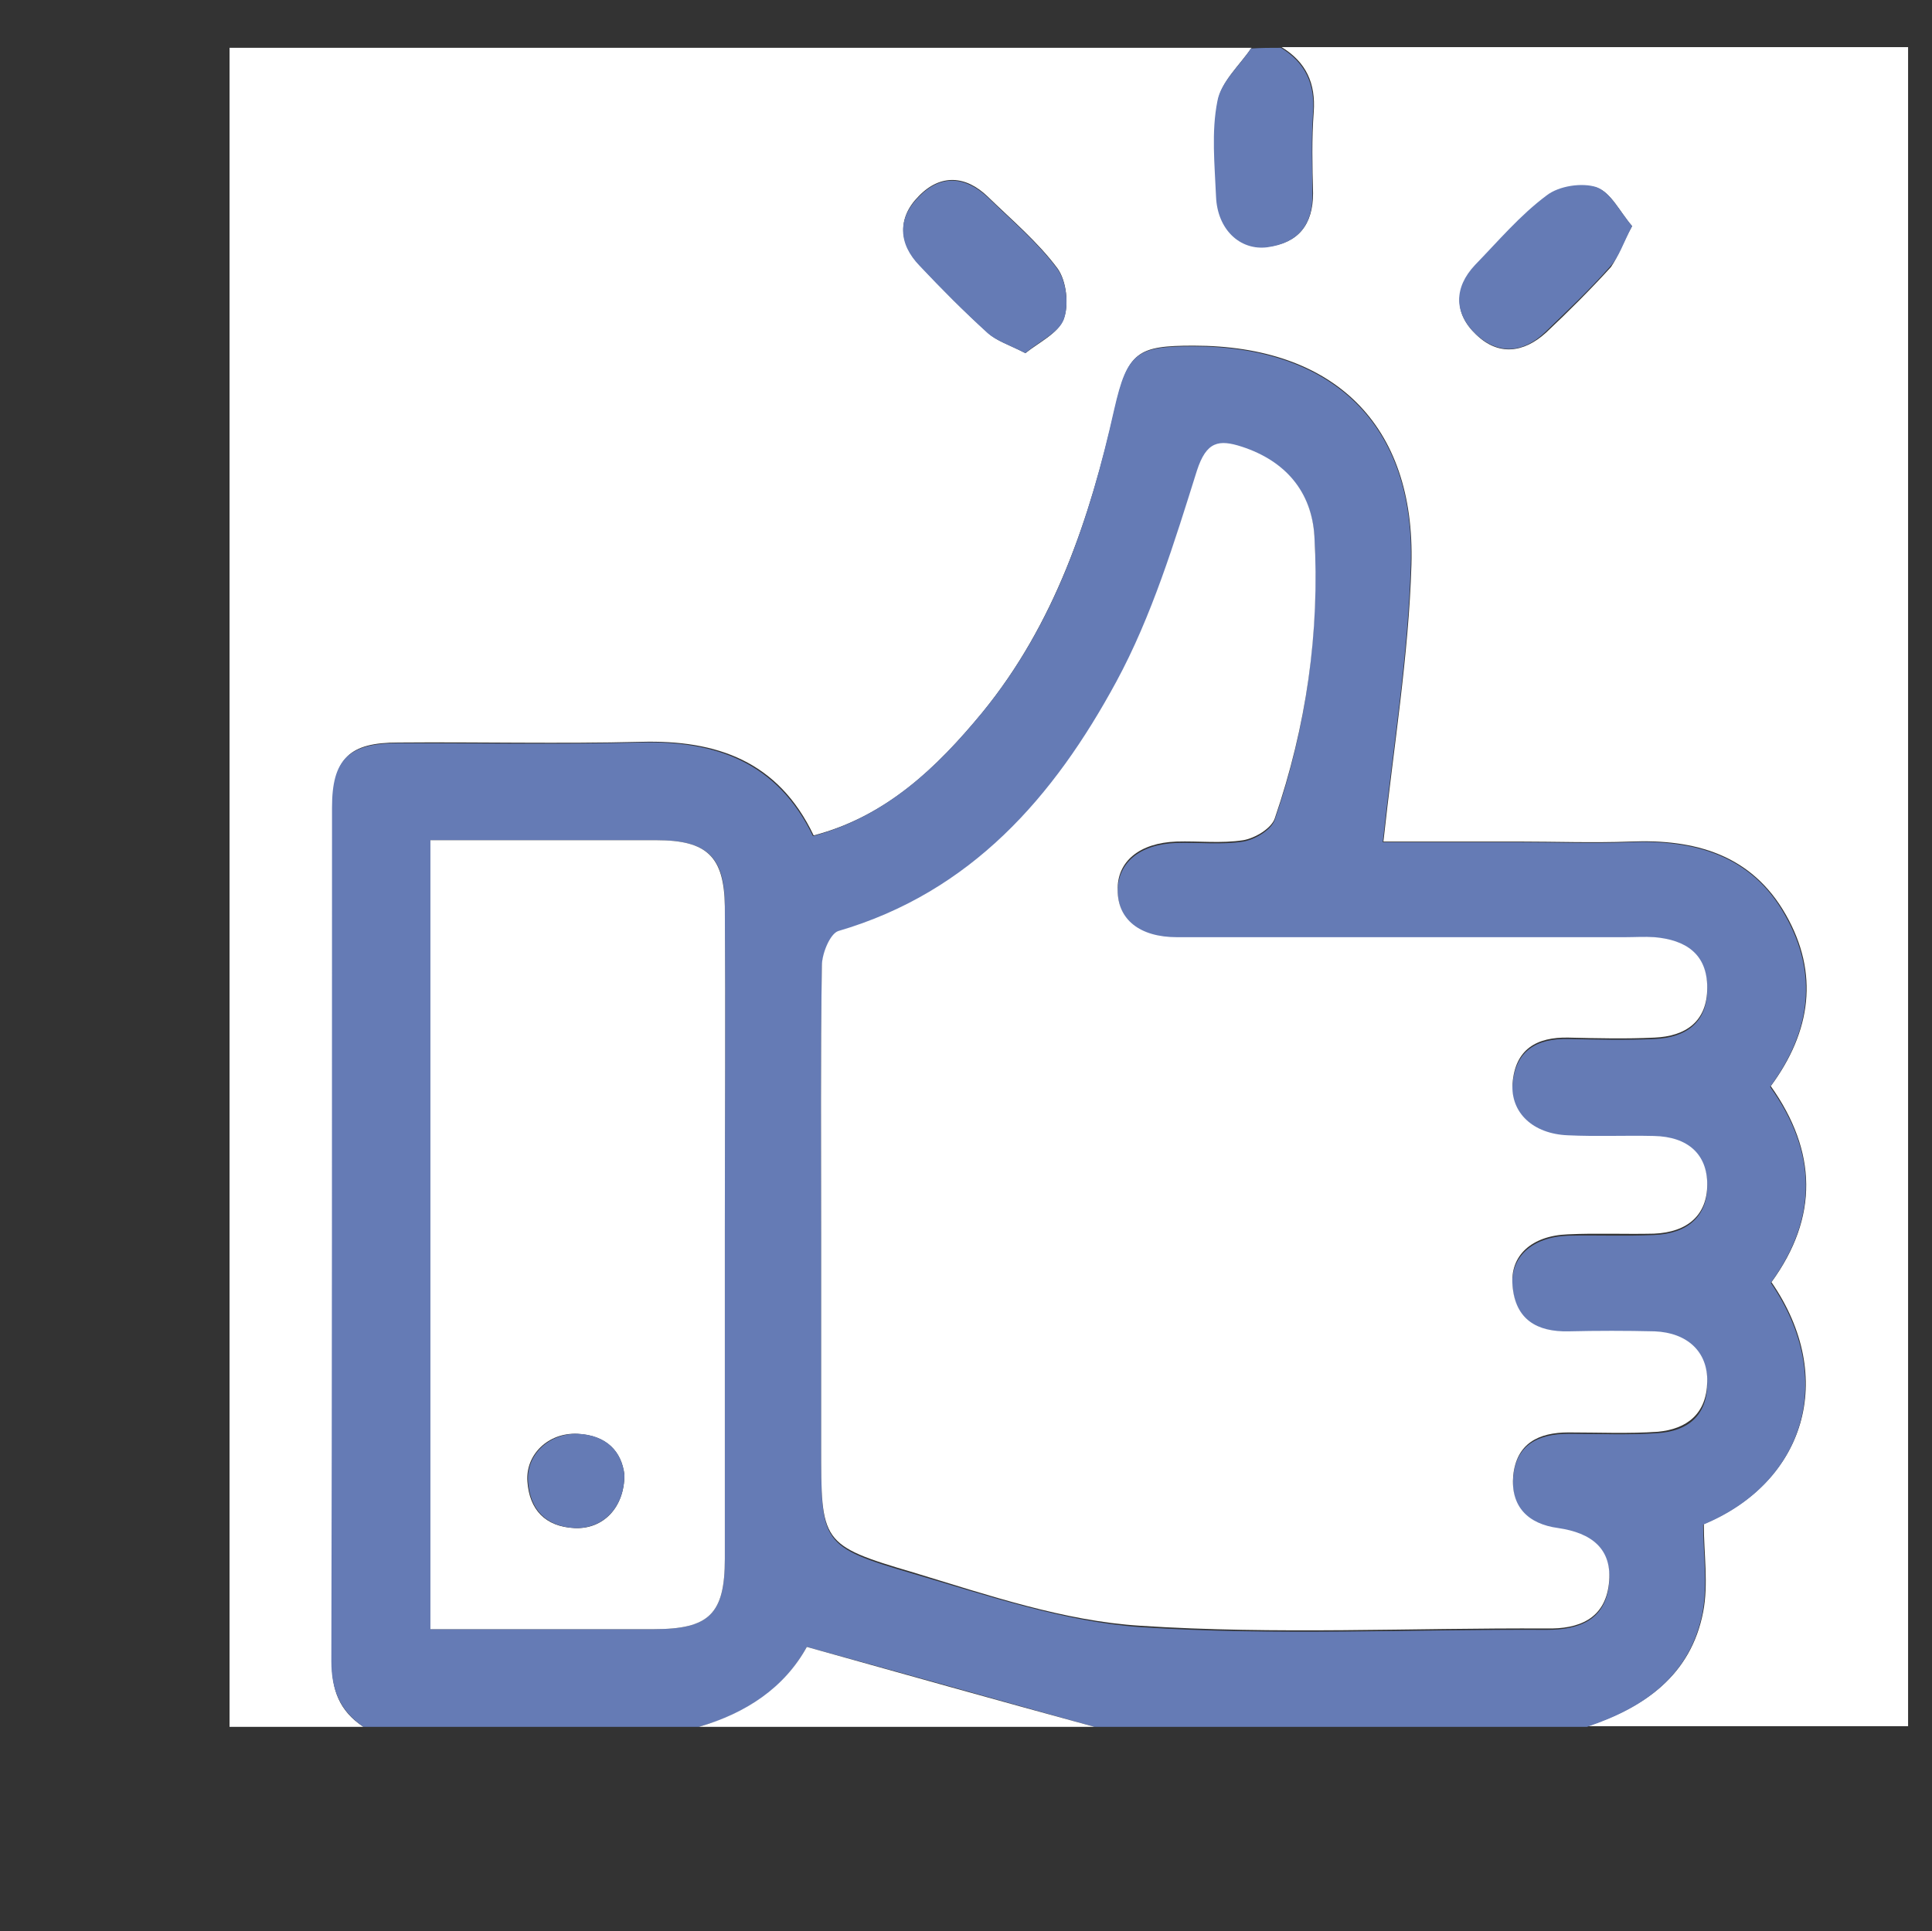 <?xml version="1.0" encoding="utf-8"?>
<!-- Generator: Adobe Illustrator 22.1.0, SVG Export Plug-In . SVG Version: 6.00 Build 0)  -->
<svg version="1.1" id="Layer_1" xmlns="http://www.w3.org/2000/svg" xmlns:xlink="http://www.w3.org/1999/xlink" x="0px" y="0px"
	 viewBox="0 0 282.8 282.7" style="enable-background:new 0 0 282.8 282.7;" xml:space="preserve">
<rect x="0" y="0" width="282.8" height="282.7" fill="#333333" stroke="none"/>
<style type="text/css">
	.st0{fill:#FFFFFF;}
	.st1{fill:#657BB5;}
</style>
<g>
	<path class="st0" d="M53.2,252.8c-6.5,0-13.1,0-19.6,0c0-81.8,0-163.6,0-245.8c49.9,0,99.8,0,149.6,0c-1.7,2.5-4.4,4.9-4.9,7.7
		c-0.8,4.5-0.4,9.4-0.2,14c0.3,4.8,3.5,8,7.5,7.4c4.4-0.5,6.6-3.2,6.6-7.8c-0.1-4-0.2-8,0.1-11.9c0.3-4.2-1.1-7.3-4.7-9.5
		c30.5,0,61.1,0,91.7,0c0,81.9,0,163.8,0,245.8c-15.6,0-31.3,0-46.9,0c8.4-2.8,15.1-7.5,16.9-16.7c0.8-4.1,0.1-8.5,0.1-12.9
		c14.7-6.1,19.6-21.3,9.9-35.4c6.9-9.5,6.7-19.1-0.1-28.7c5.9-8,7.1-16.5,2.2-25.1c-5-8.8-13.3-11.1-22.8-10.7
		c-5.5,0.2-10.9,0-16.4,0c-6.9,0-13.7,0-19.7,0c1.5-13.9,3.7-27.2,4.1-40.5c0.6-20.6-11.4-32.1-31.9-32.1c-8.2,0-9.6,0.9-11.5,9.2
		c-3.7,16.1-8.8,31.5-19.4,44.5c-6.6,8-14,15.2-24.7,18c-5.2-10.9-14.2-14-25.3-13.7c-11.8,0.3-23.7,0-35.5,0.1
		c-7.2,0-9.5,2.3-9.6,9.4c0,41.7,0,83.4-0.1,125C48.5,247.4,49.7,250.5,53.2,252.8z M238.9,33.1c-1.8-2.1-3.1-4.9-5.1-5.6
		c-2.1-0.7-5.5-0.2-7.3,1.2c-3.9,2.9-7.1,6.7-10.5,10.2c-3.1,3.3-3.2,7,0.1,10.1c3.2,3.1,6.9,2.7,10.2-0.3c3.3-3.1,6.5-6.3,9.5-9.6
		C236.9,37.5,237.5,35.6,238.9,33.1z M150.1,51.7c2-1.6,4.8-2.9,5.6-5c0.8-2.1,0.4-5.6-0.9-7.4c-2.9-3.9-6.7-7.1-10.2-10.5
		c-3.2-3.1-6.9-3.4-10.1-0.1c-3.2,3.2-2.9,6.9,0.1,10.1c3.2,3.4,6.5,6.8,10,9.9C145.8,49.9,147.6,50.4,150.1,51.7z"/>
	<path class="st1" d="M53.2,252.8c-3.4-2.3-4.7-5.4-4.7-9.6c0.1-41.7,0.1-83.4,0.1-125c0-7,2.4-9.4,9.6-9.4
		c11.8,0,23.7,0.2,35.5-0.1c11.1-0.3,20.1,2.9,25.3,13.7c10.7-2.9,18.1-10,24.7-18c10.7-13,15.8-28.4,19.4-44.5
		c1.9-8.3,3.3-9.2,11.5-9.2c20.5,0,32.6,11.5,31.9,32.1c-0.4,13.3-2.6,26.6-4.1,40.5c6,0,12.8,0,19.7,0c5.5,0,10.9,0.2,16.4,0
		c9.5-0.4,17.9,1.9,22.8,10.7c4.9,8.6,3.7,17.1-2.2,25.1c6.9,9.6,7,19.2,0.1,28.7c9.7,14.1,4.9,29.3-9.9,35.4
		c0,4.3,0.7,8.7-0.1,12.9c-1.8,9.2-8.5,13.9-16.9,16.7c-24,0-48.1,0-72.1,0c-13.9-3.9-27.8-7.8-42.1-11.7
		c-3.3,6.1-8.9,9.8-15.8,11.7C85.9,252.8,69.5,252.8,53.2,252.8z M120.2,181.3c0,10.2,0,20.4,0,30.6c0,14.1-0.1,14.5,13.5,18.5
		c10.9,3.2,22,7,33.2,7.8c19.8,1.3,39.7,0.3,59.5,0.4c4.7,0,8.5-1.4,9.1-6.5c0.6-5.2-2.7-7.6-7.4-8.2c-4.5-0.6-7-3.2-6.6-7.7
		c0.4-4.7,3.7-6.3,8.1-6.3c4.4,0,8.8,0.2,13.1-0.1c4.3-0.3,7.2-2.5,7.2-7.3c0.1-4.3-2.9-7.2-7.7-7.4c-4.2-0.2-8.4-0.1-12.6,0
		c-4.6,0.1-7.8-1.8-8.2-6.7c-0.4-4.4,2.9-7.3,8.1-7.5c4.2-0.1,8.4,0.1,12.6-0.1c5-0.2,7.8-2.8,7.8-7.2c0-4.4-2.8-7-7.8-7.1
		c-4.2-0.1-8.4,0.1-12.6-0.1c-5.2-0.2-8.5-3.2-8.1-7.6c0.4-5,3.5-6.8,8.2-6.7c4.2,0.1,8.4,0.2,12.6,0c4.6-0.2,7.7-2.4,7.7-7.3
		c0-5-3.2-7-7.7-7.4c-1.4-0.1-2.9,0-4.4,0c-21.8,0-43.7,0-65.5,0c-5.5,0-8.6-2.7-8.7-6.9c0-4.2,3.2-6.9,8.6-7.1
		c3.3-0.1,6.6,0.3,9.8-0.2c1.7-0.3,4.1-1.7,4.6-3.2c4.6-13.4,6.5-27.2,5.8-41.3c-0.4-6.6-4.1-11.1-10.6-13.1
		c-3.4-1.1-5.2-0.9-6.6,3.5c-3.3,10.5-6.6,21.3-11.8,30.9c-9.1,16.8-21.2,30.8-40.7,36.5c-1.2,0.4-2.4,3.3-2.4,5.1
		C120.1,154.7,120.2,168,120.2,181.3z M63,238.5c11.3,0,22,0,32.7,0c8.1,0,10.4-2.2,10.4-10.3c0-16,0-32,0-48
		c0-15.8,0.1-31.6,0-47.5c0-7.3-2.6-9.7-10-9.7c-4.9,0-9.8,0-14.7,0c-6.1,0-12.2,0-18.4,0C63,161.8,63,199.8,63,238.5z"/>
	<path class="st1" d="M187.5,7c3.6,2.2,5,5.3,4.7,9.5c-0.3,4-0.1,7.9-0.1,11.9c0.1,4.6-2.2,7.2-6.6,7.8c-4,0.5-7.3-2.6-7.5-7.4
		c-0.2-4.7-0.7-9.5,0.2-14c0.5-2.8,3.2-5.1,4.9-7.7C184.6,7,186.1,7,187.5,7z"/>
	<path class="st0" d="M102.3,252.8c6.9-2,12.5-5.7,15.8-11.7c14.3,4,28.2,7.9,42.1,11.7C140.9,252.8,121.6,252.8,102.3,252.8z"/>
	<path class="st1" d="M238.9,33.1c-1.3,2.5-1.9,4.5-3.2,5.9c-3,3.4-6.3,6.5-9.5,9.6c-3.2,3.1-6.9,3.4-10.2,0.3
		c-3.2-3.1-3.2-6.8-0.1-10.1c3.4-3.5,6.6-7.3,10.5-10.2c1.8-1.4,5.2-1.9,7.3-1.2C235.8,28.2,237.1,31,238.9,33.1z"/>
	<path class="st1" d="M150.1,51.7c-2.4-1.2-4.2-1.8-5.5-2.9c-3.5-3.2-6.8-6.5-10-9.9c-3.1-3.2-3.3-6.9-0.1-10.1
		c3.2-3.3,6.8-3,10.1,0.1c3.5,3.4,7.3,6.6,10.2,10.5c1.3,1.8,1.7,5.3,0.9,7.4C154.9,48.8,152,50,150.1,51.7z"/>
	<path class="st0" d="M120.2,181.3c0-13.3-0.1-26.6,0.1-39.9c0-1.8,1.2-4.7,2.4-5.1c19.5-5.7,31.6-19.7,40.7-36.5
		c5.2-9.6,8.5-20.4,11.8-30.9c1.4-4.3,3.2-4.6,6.6-3.5c6.4,2.1,10.2,6.6,10.6,13.1c0.8,14.1-1.2,27.9-5.8,41.3
		c-0.5,1.5-2.9,2.9-4.6,3.2c-3.2,0.5-6.5,0.1-9.8,0.2c-5.4,0.2-8.7,2.9-8.6,7.1c0,4.3,3.2,6.9,8.7,6.9c21.8,0,43.7,0,65.5,0
		c1.5,0,2.9-0.1,4.4,0c4.5,0.4,7.7,2.4,7.7,7.4c0,5-3.2,7.1-7.7,7.3c-4.2,0.2-8.4,0.1-12.6,0c-4.7-0.1-7.8,1.7-8.2,6.7
		c-0.3,4.3,3,7.4,8.1,7.6c4.2,0.2,8.4,0,12.6,0.1c5,0.1,7.8,2.7,7.8,7.1c0,4.4-2.8,7-7.8,7.2c-4.2,0.1-8.4-0.1-12.6,0.1
		c-5.3,0.2-8.5,3.1-8.1,7.5c0.4,5,3.6,6.8,8.2,6.7c4.2-0.1,8.4-0.1,12.6,0c4.8,0.2,7.8,3,7.7,7.4c-0.1,4.7-3,6.9-7.2,7.3
		c-4.3,0.3-8.7,0.1-13.1,0.1c-4.4,0-7.6,1.6-8.1,6.3c-0.4,4.5,2.1,7.1,6.6,7.7c4.8,0.7,8,3,7.4,8.2c-0.6,5.1-4.4,6.6-9.1,6.5
		c-19.8-0.1-39.7,0.9-59.5-0.4c-11.2-0.7-22.3-4.5-33.2-7.8c-13.6-4-13.5-4.4-13.5-18.5C120.2,201.7,120.2,191.5,120.2,181.3z"/>
	<path class="st0" d="M63,238.5c0-38.7,0-76.7,0-115.5c6.2,0,12.3,0,18.4,0c4.9,0,9.8,0,14.7,0c7.4,0,9.9,2.4,10,9.7
		c0.1,15.8,0,31.6,0,47.5c0,16,0,32,0,48c0,8.1-2.3,10.3-10.4,10.3C85,238.5,74.3,238.5,63,238.5z M91.4,215.9
		c-0.4-3.4-2.6-5.8-6.9-6c-4.2-0.2-7.6,3-7.3,7c0.3,4.1,2.6,6.6,6.9,6.8C88.3,223.9,91.4,220.7,91.4,215.9z"/>
	<path class="st1" d="M91.4,215.9c0,4.8-3.1,7.9-7.2,7.8c-4.3-0.2-6.6-2.7-6.9-6.8c-0.3-4,3.1-7.1,7.3-7
		C88.8,210.1,91,212.5,91.4,215.9z"/>
</g>
</svg>
